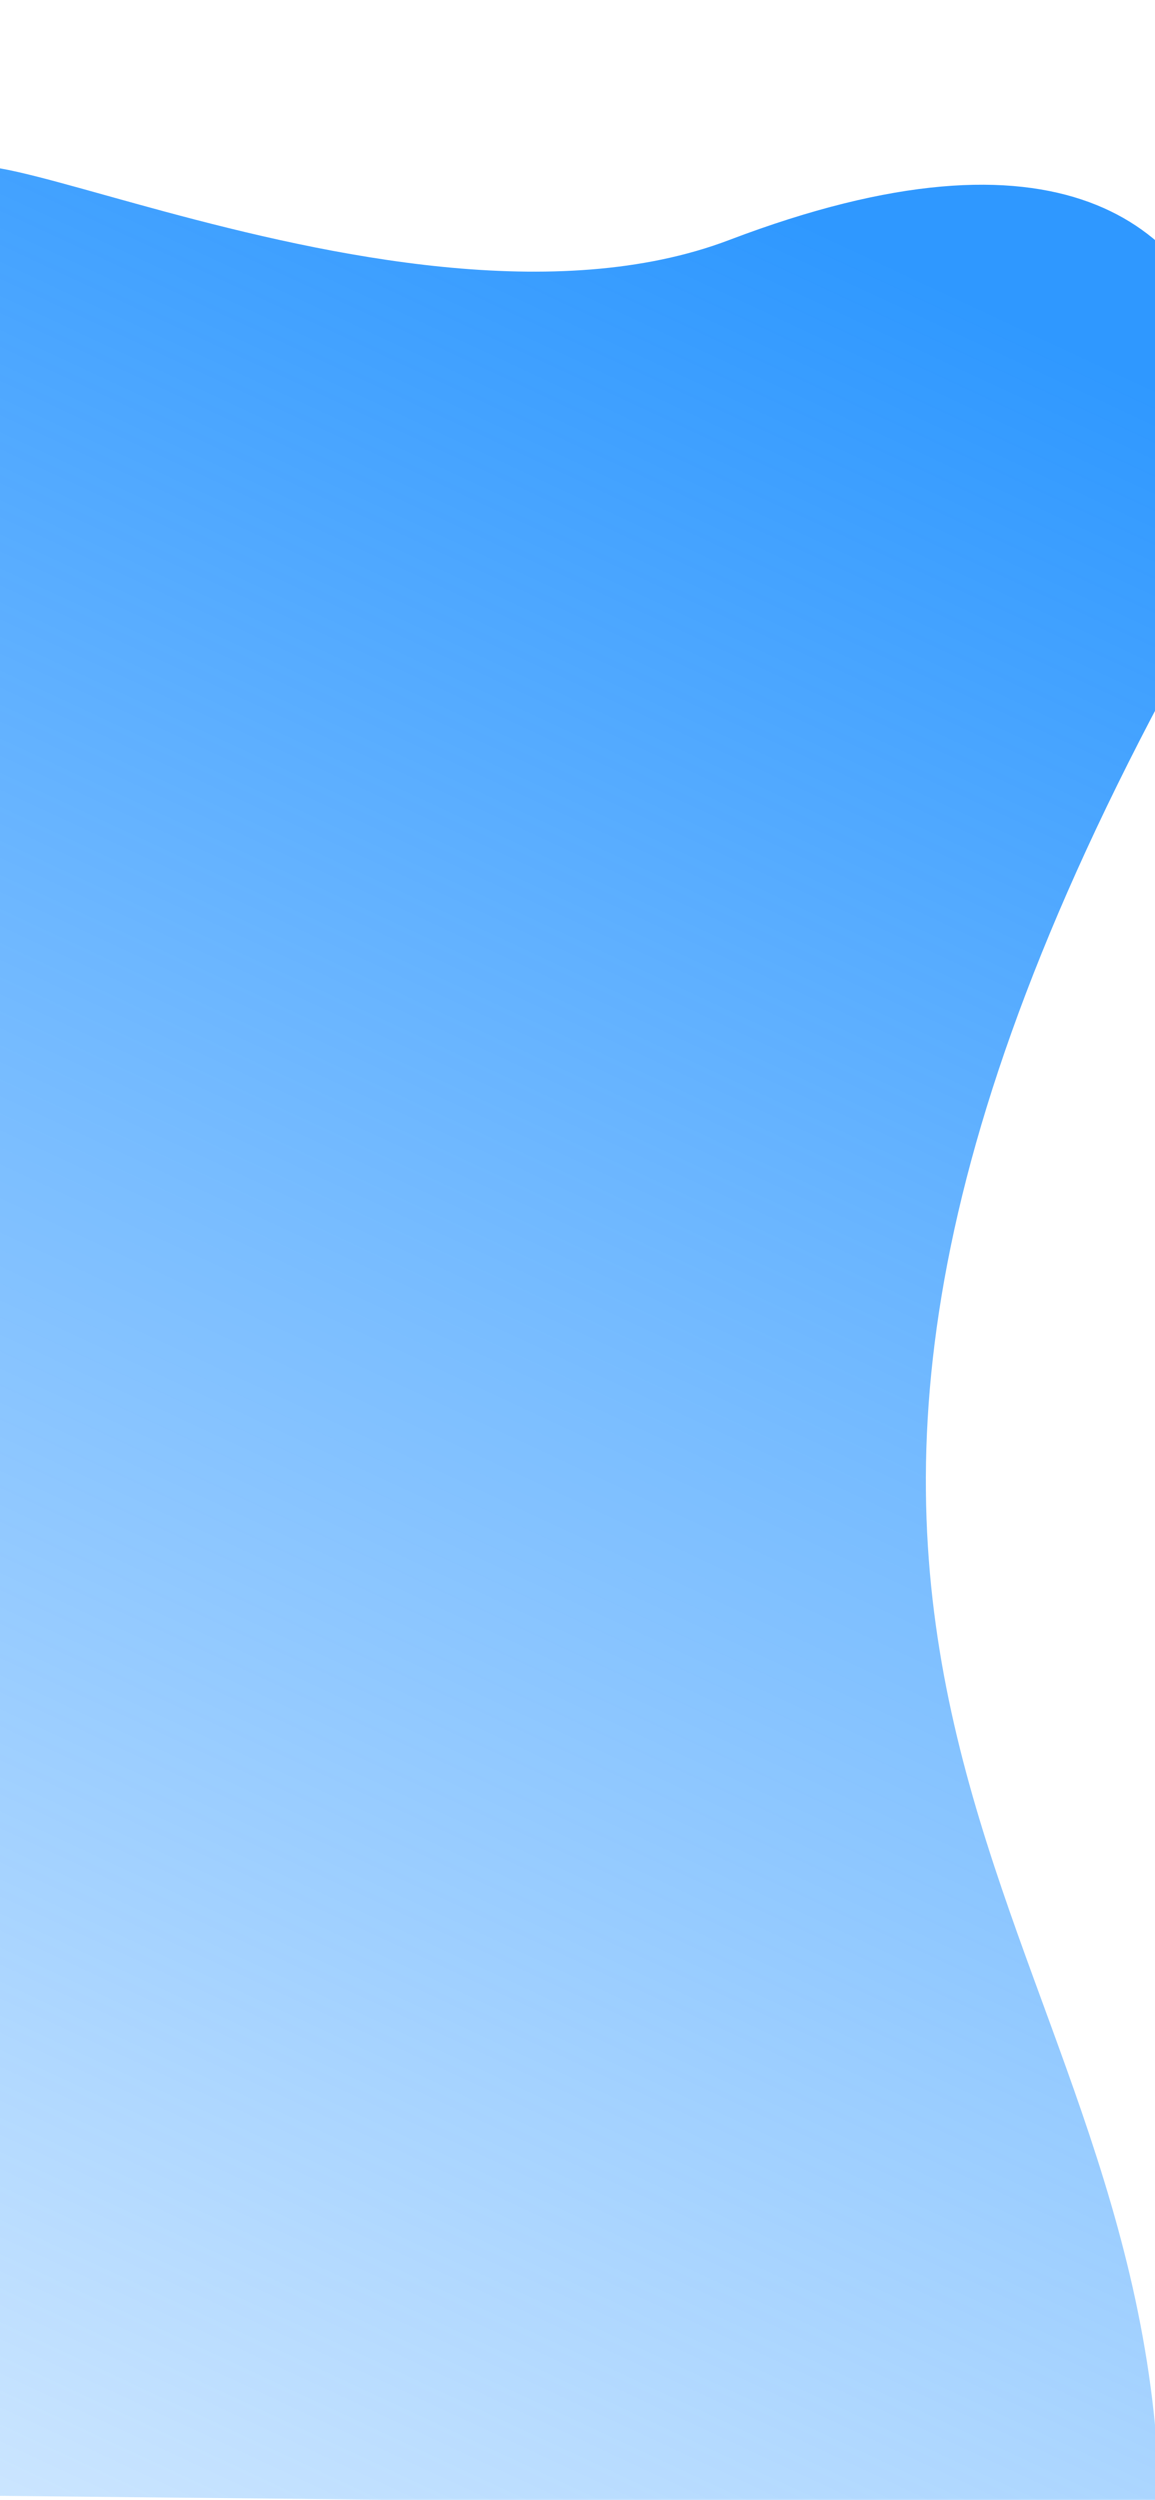 <?xml version="1.0" encoding="UTF-8" standalone="no"?>
<!-- Created with Inkscape (http://www.inkscape.org/) -->

<svg
   xmlns:osb="http://www.openswatchbook.org/uri/2009/osb"
   xmlns:dc="http://purl.org/dc/elements/1.1/"
   xmlns:cc="http://creativecommons.org/ns#"
   xmlns:rdf="http://www.w3.org/1999/02/22-rdf-syntax-ns#"
   xmlns:svg="http://www.w3.org/2000/svg"
   xmlns="http://www.w3.org/2000/svg"
   xmlns:xlink="http://www.w3.org/1999/xlink"
   xmlns:sodipodi="http://sodipodi.sourceforge.net/DTD/sodipodi-0.dtd"
   xmlns:inkscape="http://www.inkscape.org/namespaces/inkscape"
   width="414"
   height="896"
   viewBox="0 0 109.537 237.067"
   version="1.1"
   id="svg8"
   sodipodi:docname="mobile-background.svg"
   inkscape:version="0.92.4 (5da689c313, 2019-01-14)">
  <defs
     id="defs2">
    <linearGradient
       id="linearGradient6279"
       inkscape:collect="always">
      <stop
         id="stop6275"
         offset="0"
         style="stop-color:#0081ff;stop-opacity:0.816" />
      <stop
         id="stop6277"
         offset="1"
         style="stop-color:#0081ff;stop-opacity:0.205" />
    </linearGradient>
    <linearGradient
       id="linearGradient6246"
       inkscape:collect="always">
      <stop
         id="stop6242"
         offset="0"
         style="stop-color:#0081ff;stop-opacity:1;" />
      <stop
         id="stop6244"
         offset="1"
         style="stop-color:#0081ff;stop-opacity:0.333" />
    </linearGradient>
    <linearGradient
       inkscape:collect="always"
       id="linearGradient6224">
      <stop
         style="stop-color:#0081ff;stop-opacity:1;"
         offset="0"
         id="stop6220" />
      <stop
         style="stop-color:#0081ff;stop-opacity:0;"
         offset="1"
         id="stop6222" />
    </linearGradient>
    <linearGradient
       inkscape:collect="always"
       id="linearGradient6212">
      <stop
         style="stop-color:#0081ff;stop-opacity:1;"
         offset="0"
         id="stop6208" />
      <stop
         style="stop-color:#0081ff;stop-opacity:0.622"
         offset="1"
         id="stop6210" />
    </linearGradient>
    <linearGradient
       inkscape:collect="always"
       id="linearGradient6200">
      <stop
         style="stop-color:#0081ff;stop-opacity:1;"
         offset="0"
         id="stop6196" />
      <stop
         style="stop-color:#0081ff;stop-opacity:0;"
         offset="1"
         id="stop6198" />
    </linearGradient>
    <linearGradient
       inkscape:collect="always"
       id="linearGradient6161">
      <stop
         style="stop-color:#0400ff;stop-opacity:1"
         offset="0"
         id="stop6157" />
      <stop
         style="stop-color:#0081ff;stop-opacity:0.784"
         offset="1"
         id="stop6159" />
    </linearGradient>
    <linearGradient
       id="linearGradient5976"
       osb:paint="solid">
      <stop
         style="stop-color:#000000;stop-opacity:1;"
         offset="0"
         id="stop5974" />
    </linearGradient>
    <linearGradient
       inkscape:collect="always"
       xlink:href="#linearGradient6161"
       id="linearGradient6163"
       x1="139.186"
       y1="94.538"
       x2="348.03"
       y2="786.592"
       gradientUnits="userSpaceOnUse" />
    <linearGradient
       inkscape:collect="always"
       xlink:href="#linearGradient6200"
       id="linearGradient6204"
       x1="38.932"
       y1="76.64"
       x2="111.503"
       y2="311.741"
       gradientUnits="userSpaceOnUse" />
    <linearGradient
       inkscape:collect="always"
       xlink:href="#linearGradient6212"
       id="linearGradient6214"
       x1="58.964"
       y1="299.268"
       x2="58.208"
       y2="79.286"
       gradientUnits="userSpaceOnUse" />
    <linearGradient
       inkscape:collect="always"
       xlink:href="#linearGradient6224"
       id="linearGradient6230"
       x1="0"
       y1="76.64"
       x2="289.152"
       y2="241.059"
       gradientUnits="userSpaceOnUse" />
    <linearGradient
       inkscape:collect="always"
       xlink:href="#linearGradient6246"
       id="linearGradient6240"
       x1="67.28"
       y1="153.936"
       x2="109.991"
       y2="297.756"
       gradientUnits="userSpaceOnUse" />
    <linearGradient
       inkscape:collect="always"
       xlink:href="#linearGradient6279"
       id="linearGradient6273"
       gradientUnits="userSpaceOnUse"
       x1="96.384"
       y1="90.058"
       x2="0"
       y2="296.622" />
  </defs>
  <sodipodi:namedview
     id="base"
     pagecolor="#ffffff"
     bordercolor="#666666"
     borderopacity="1.0"
     inkscape:pageopacity="0.0"
     inkscape:pageshadow="2"
     inkscape:zoom="0.7"
     inkscape:cx="46.096448"
     inkscape:cy="402.65506"
     inkscape:document-units="mm"
     inkscape:current-layer="layer1"
     showgrid="false"
     units="px"
     inkscape:window-width="1920"
     inkscape:window-height="1017"
     inkscape:window-x="-8"
     inkscape:window-y="-8"
     inkscape:window-maximized="1" />
  <g
     inkscape:label="Layer 1"
     inkscape:groupmode="layer"
     id="layer1"
     transform="translate(0,-59.933)">
    <path
       style="fill:url(#linearGradient6273);fill-opacity:1;stroke:#000000;stroke-width:0;stroke-linecap:butt;stroke-linejoin:miter;stroke-miterlimit:4;stroke-dasharray:none;stroke-opacity:1"
       d="m 0,81.176 c -17.699,-17.663 36.319,14.019 69.17,1.512 62.431,-23.769 50.597,40.962 41.199,43.089 -50.041,93.871 -1.372,115.473 -0.378,171.979 L 0,296.622 Z"
       id="path6232"
       inkscape:connector-curvature="0"
       sodipodi:nodetypes="cscccc" />
  </g>
</svg>

